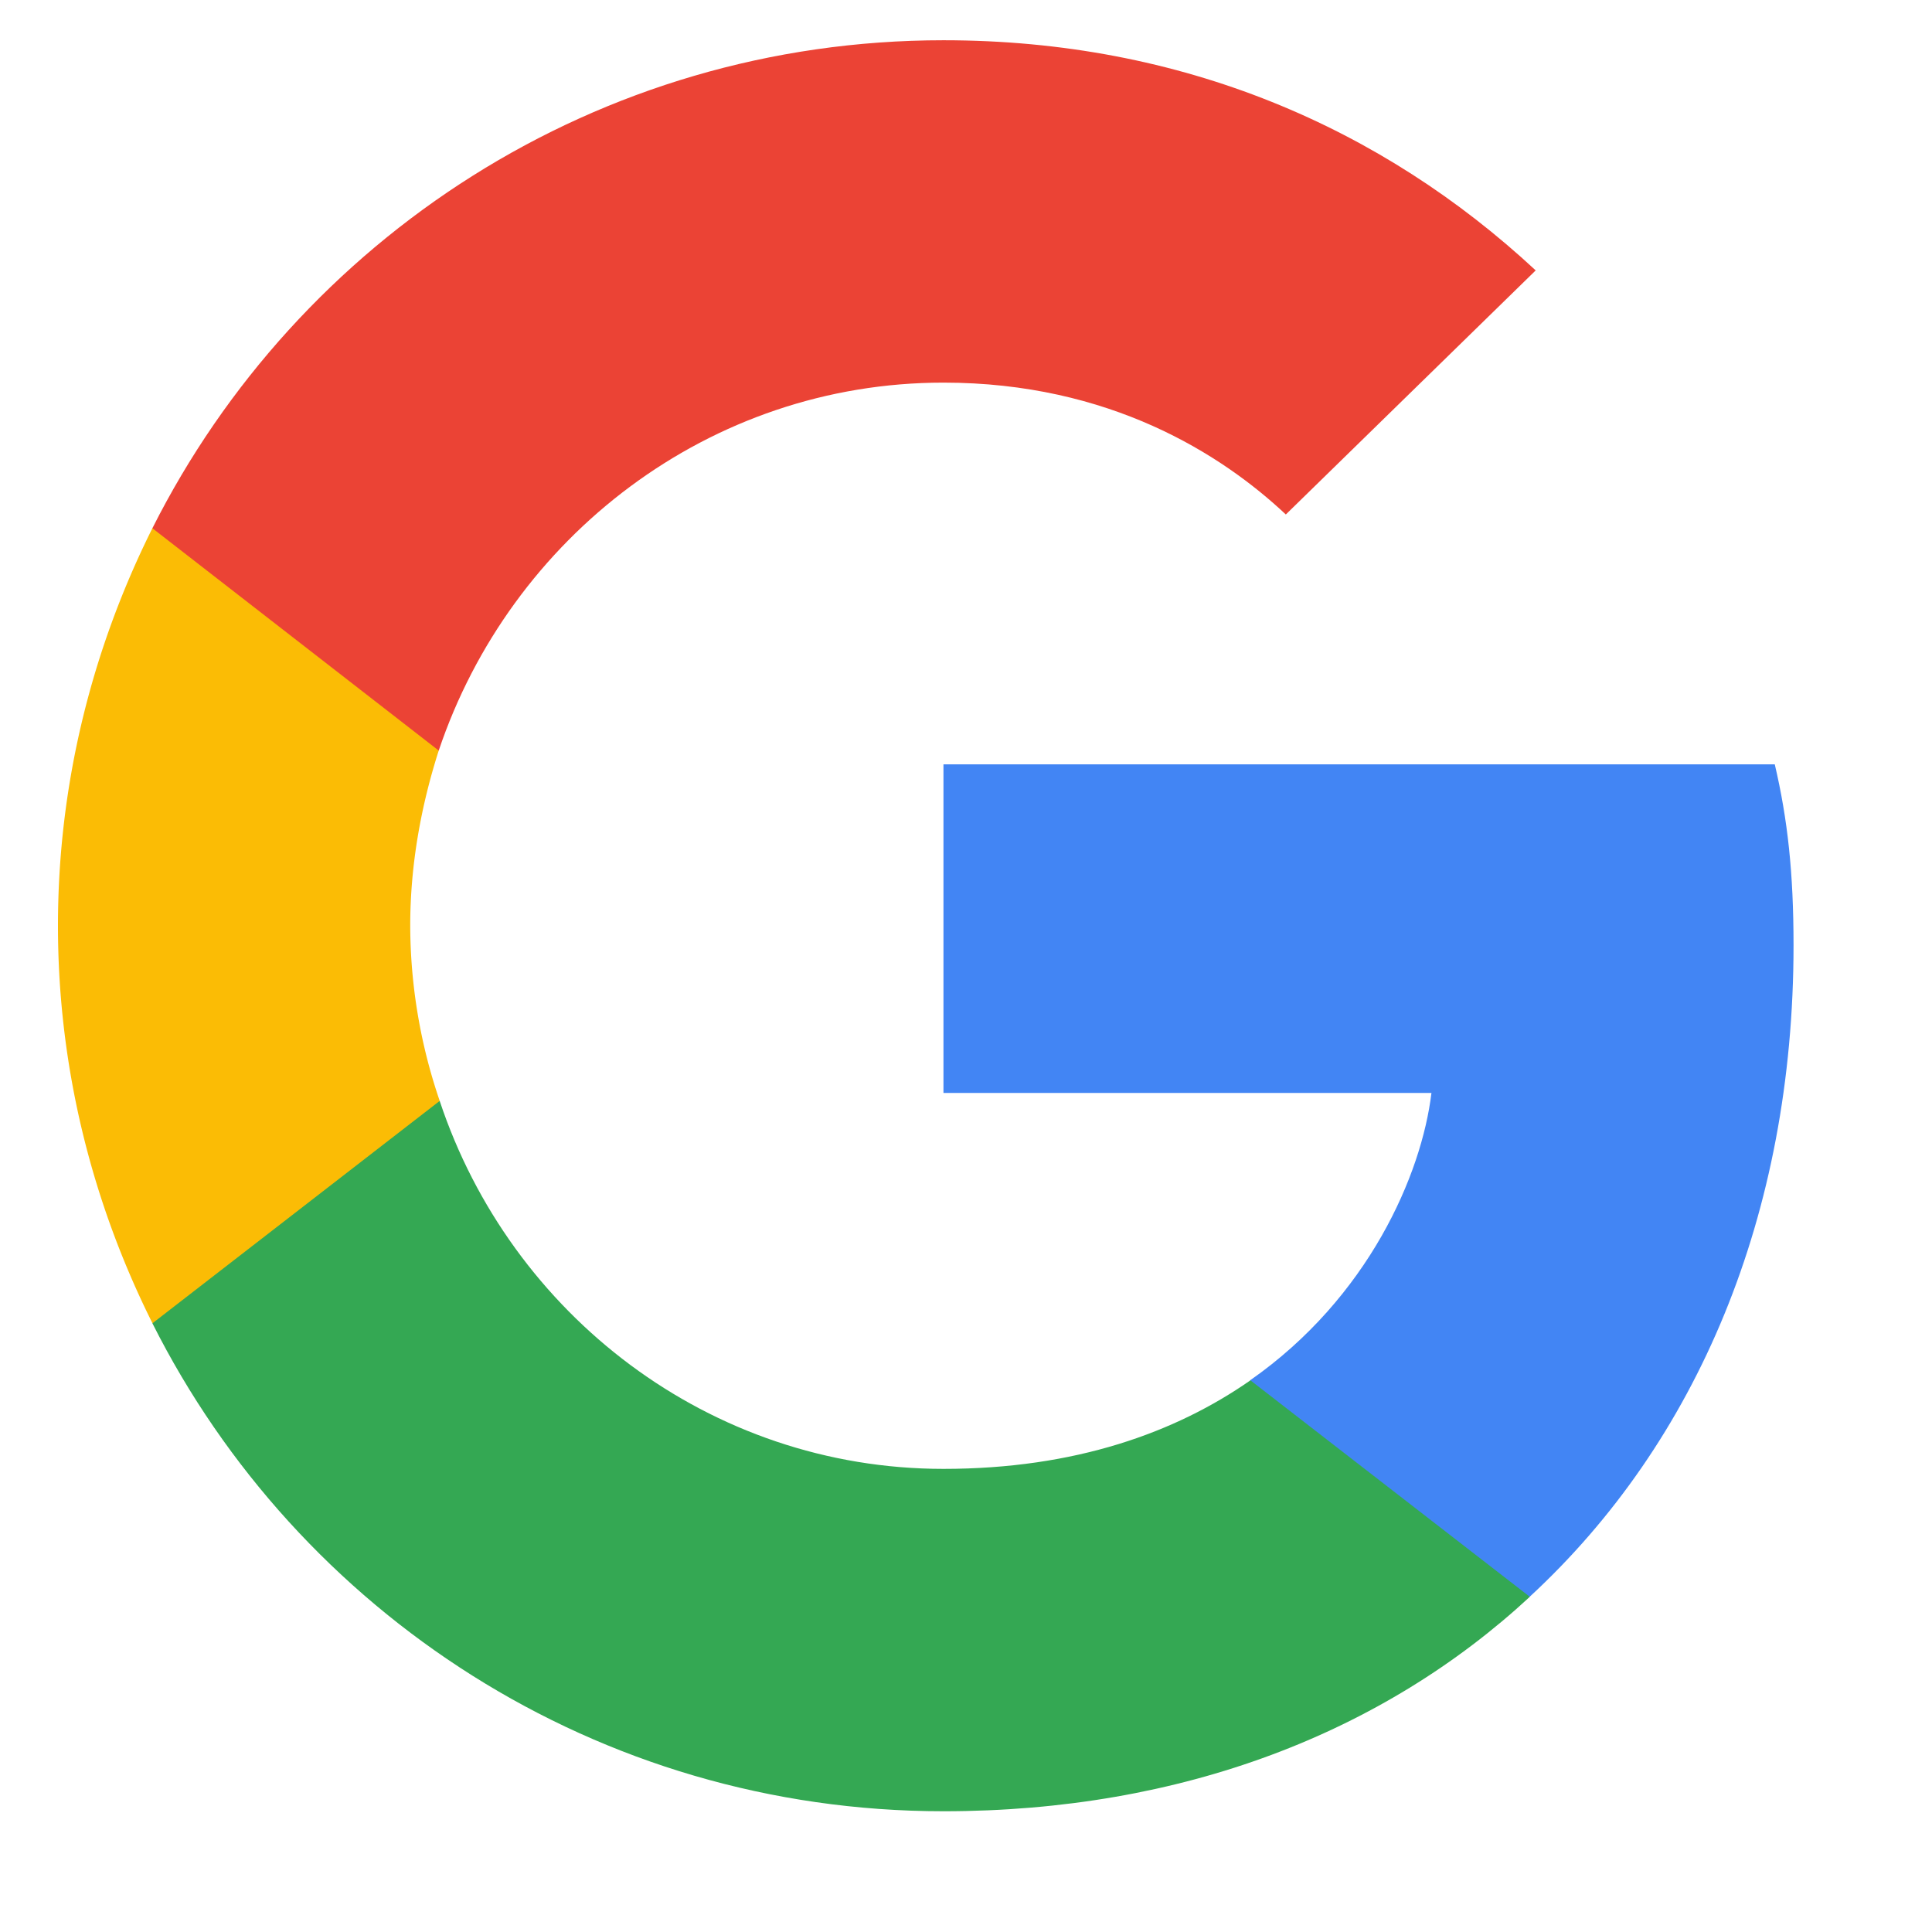<svg xmlns="http://www.w3.org/2000/svg" width="24" height="24" stroke="none" stroke-linecap="round" stroke-linejoin="round" fill="#fff" fill-rule="nonzero"><path d="M22.28 11.744c0-.904-.073-1.565-.233-2.249H11.72v4.082h6.062c-.122 1.014-.783 2.542-2.25 3.568l-.02.137 3.266 2.529.226.023c2.078-1.919 3.276-4.742 3.276-8.091" fill="#4285f4"/><path d="M11.72 22.5c2.97 0 5.463-.978 7.284-2.664l-3.471-2.689c-.928.647-2.175 1.1-3.813 1.1-2.909 0-5.377-1.919-6.258-4.571l-.129.011-3.396 2.628-.044.123c1.808 3.594 5.524 6.062 9.826 6.062" fill="#34a853"/><path d="M5.462 13.675A6.77 6.77 0 0 1 5.096 11.5c0-.758.135-1.491.354-2.176l-.006-.146-3.438-2.67-.113.054C1.148 8.054.72 9.728.72 11.5s.428 3.446 1.174 4.938l3.568-2.762" fill="#fbbc05"/><path d="M11.72 4.753c2.065 0 3.459.892 4.253 1.638l3.104-3.032C17.171 1.588 14.69.5 11.72.5 7.418.5 3.702 2.969 1.893 6.562l3.557 2.762c.892-2.652 3.361-4.571 6.27-4.571" fill="#eb4335"/></svg>
